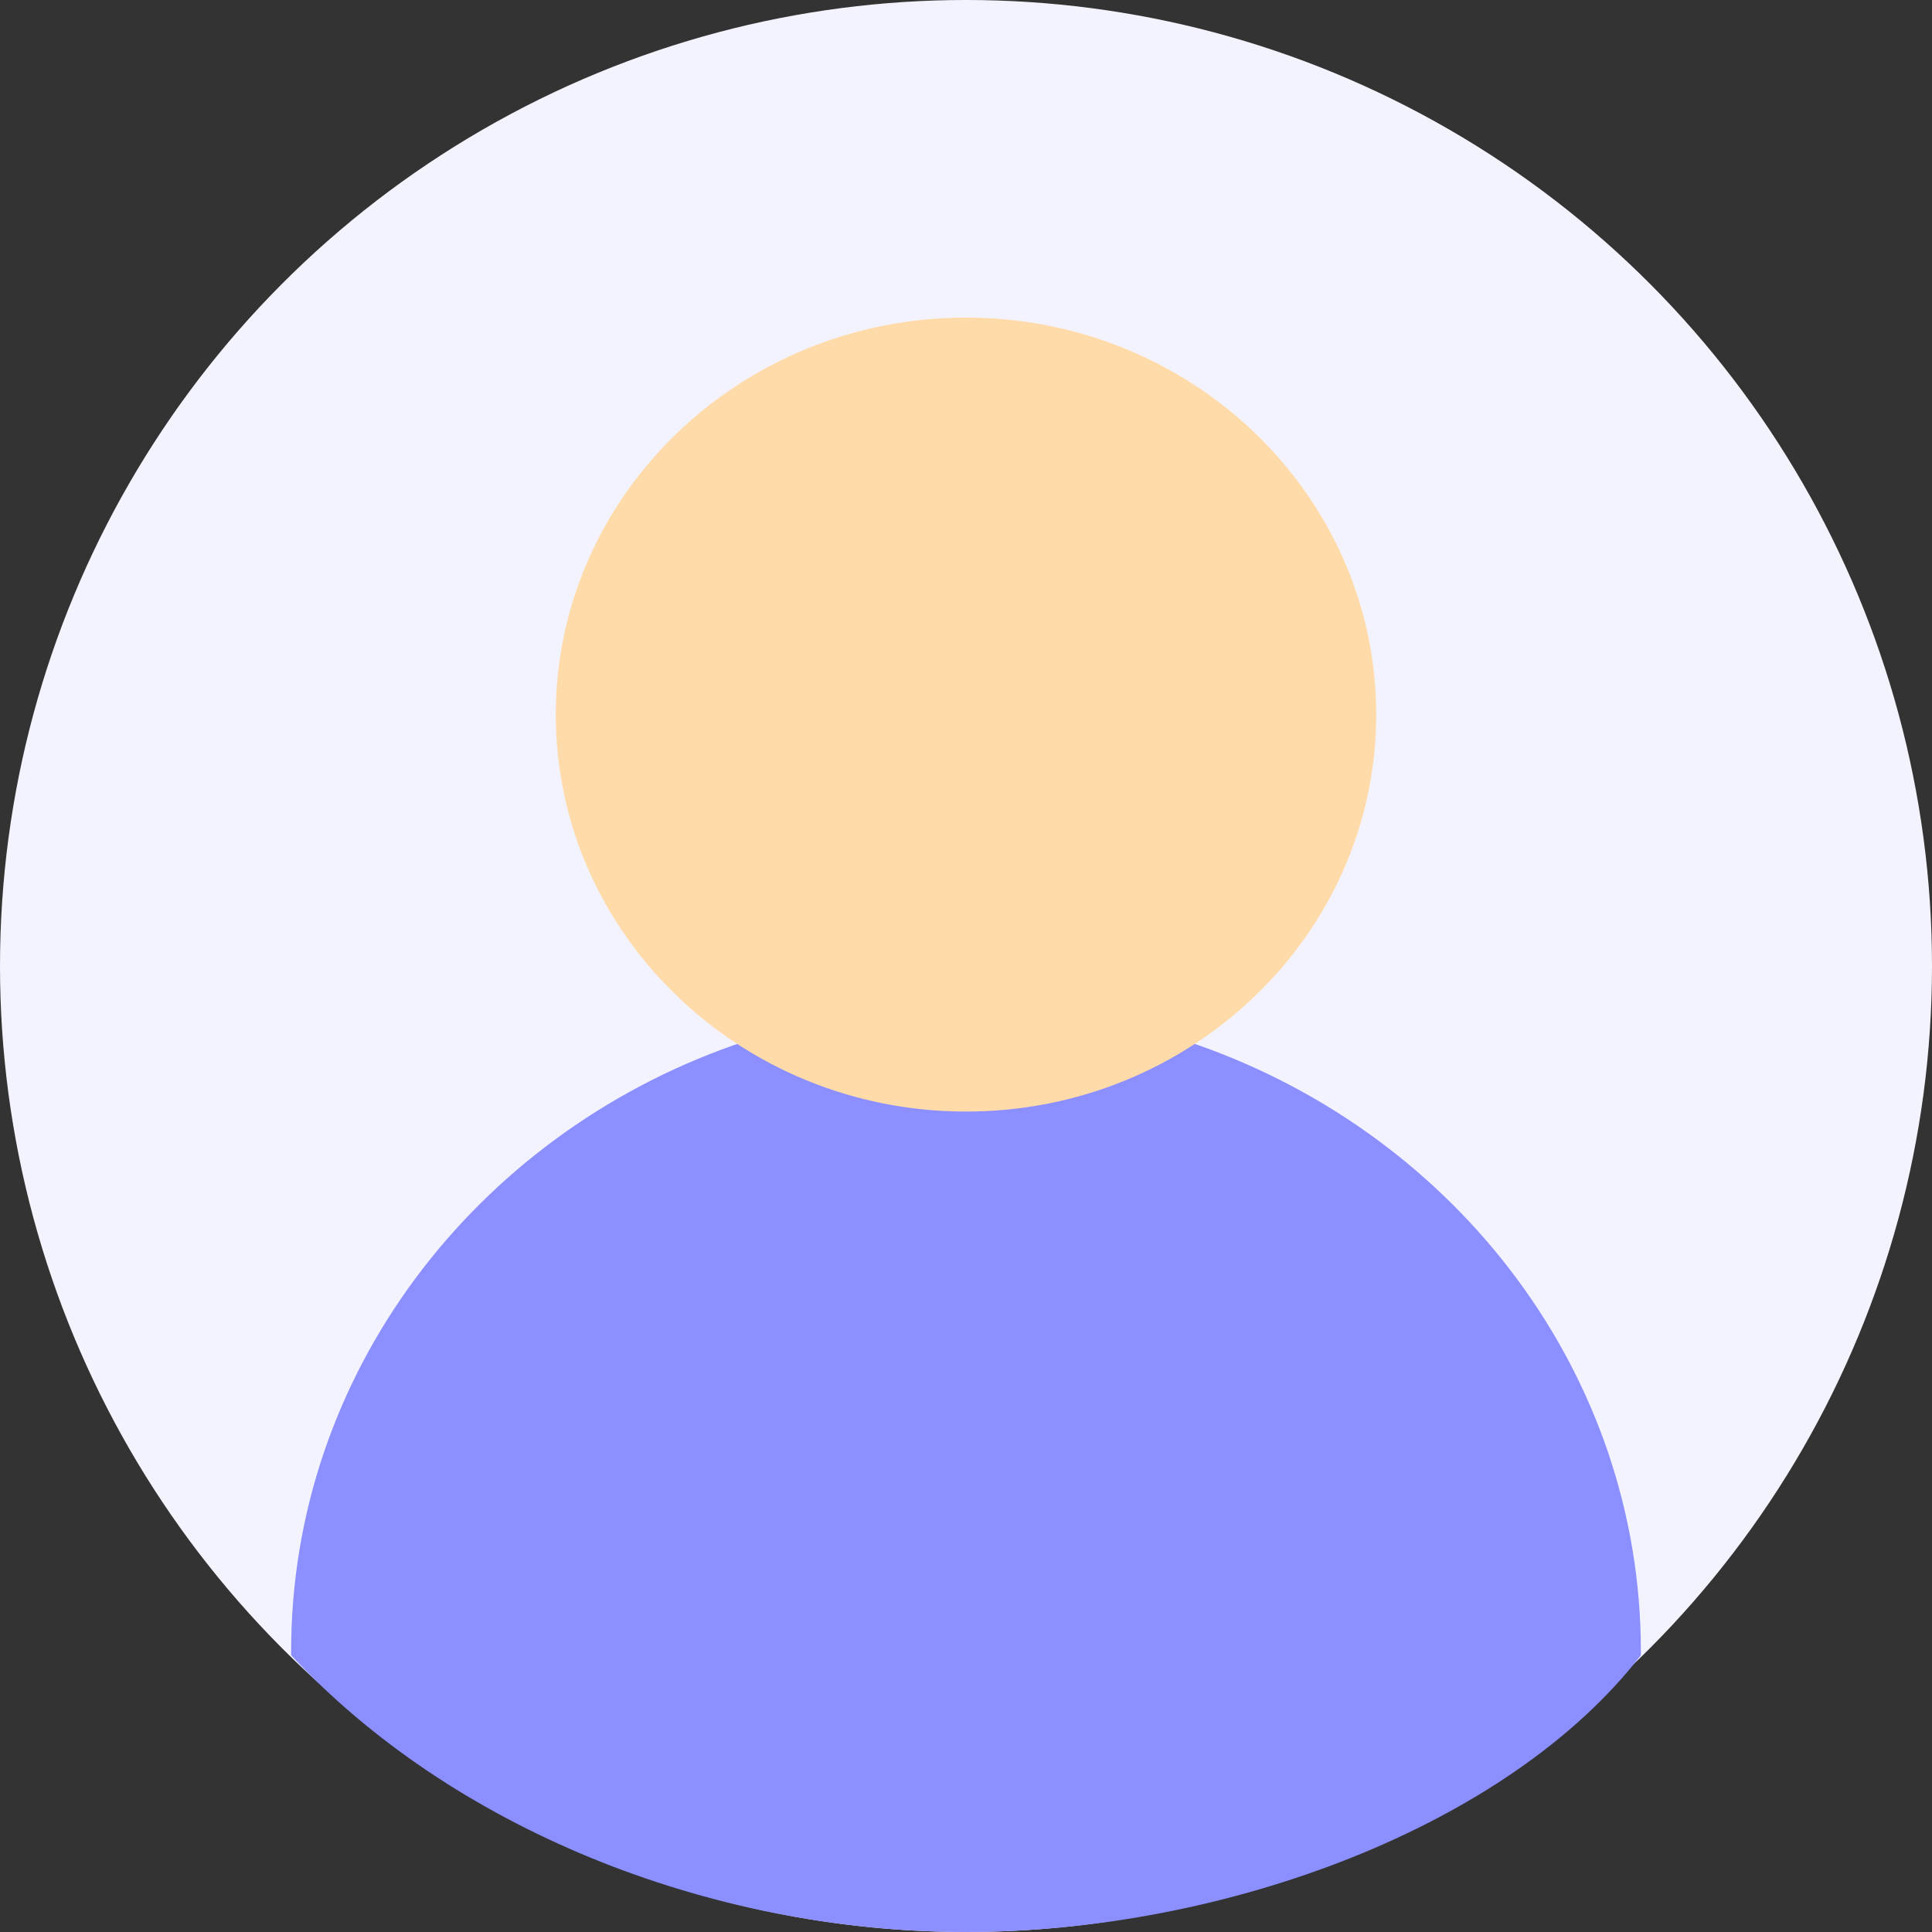 <svg width="73" height="73" viewBox="0 0 73 73" fill="none" xmlns="http://www.w3.org/2000/svg">
<rect x="0" y="0" width="73" height="73" fill="#333333" stroke="none"/>
<circle cx="36.5" cy="36.5" r="36.5" fill="#F3F3FF"/>
<path d="M62 62.4V62.544C57 69 46.324 73 36.5 73C26.676 73 17 69 11 62.544V62.4C11 51.911 17.954 42.944 27.683 39.505C30.431 38.532 33.402 38 36.5 38C39.598 38 42.569 38.532 45.319 39.505C55.048 42.946 62 51.911 62 62.4Z" fill="#8C8FFF"/>
<path d="M52 27C52 35.27 45.048 42 36.5 42C27.954 42 21 35.27 21 27C21 18.729 27.954 12 36.5 12C45.048 12 52 18.729 52 27Z" fill="#FFDBA9"/>
</svg>
